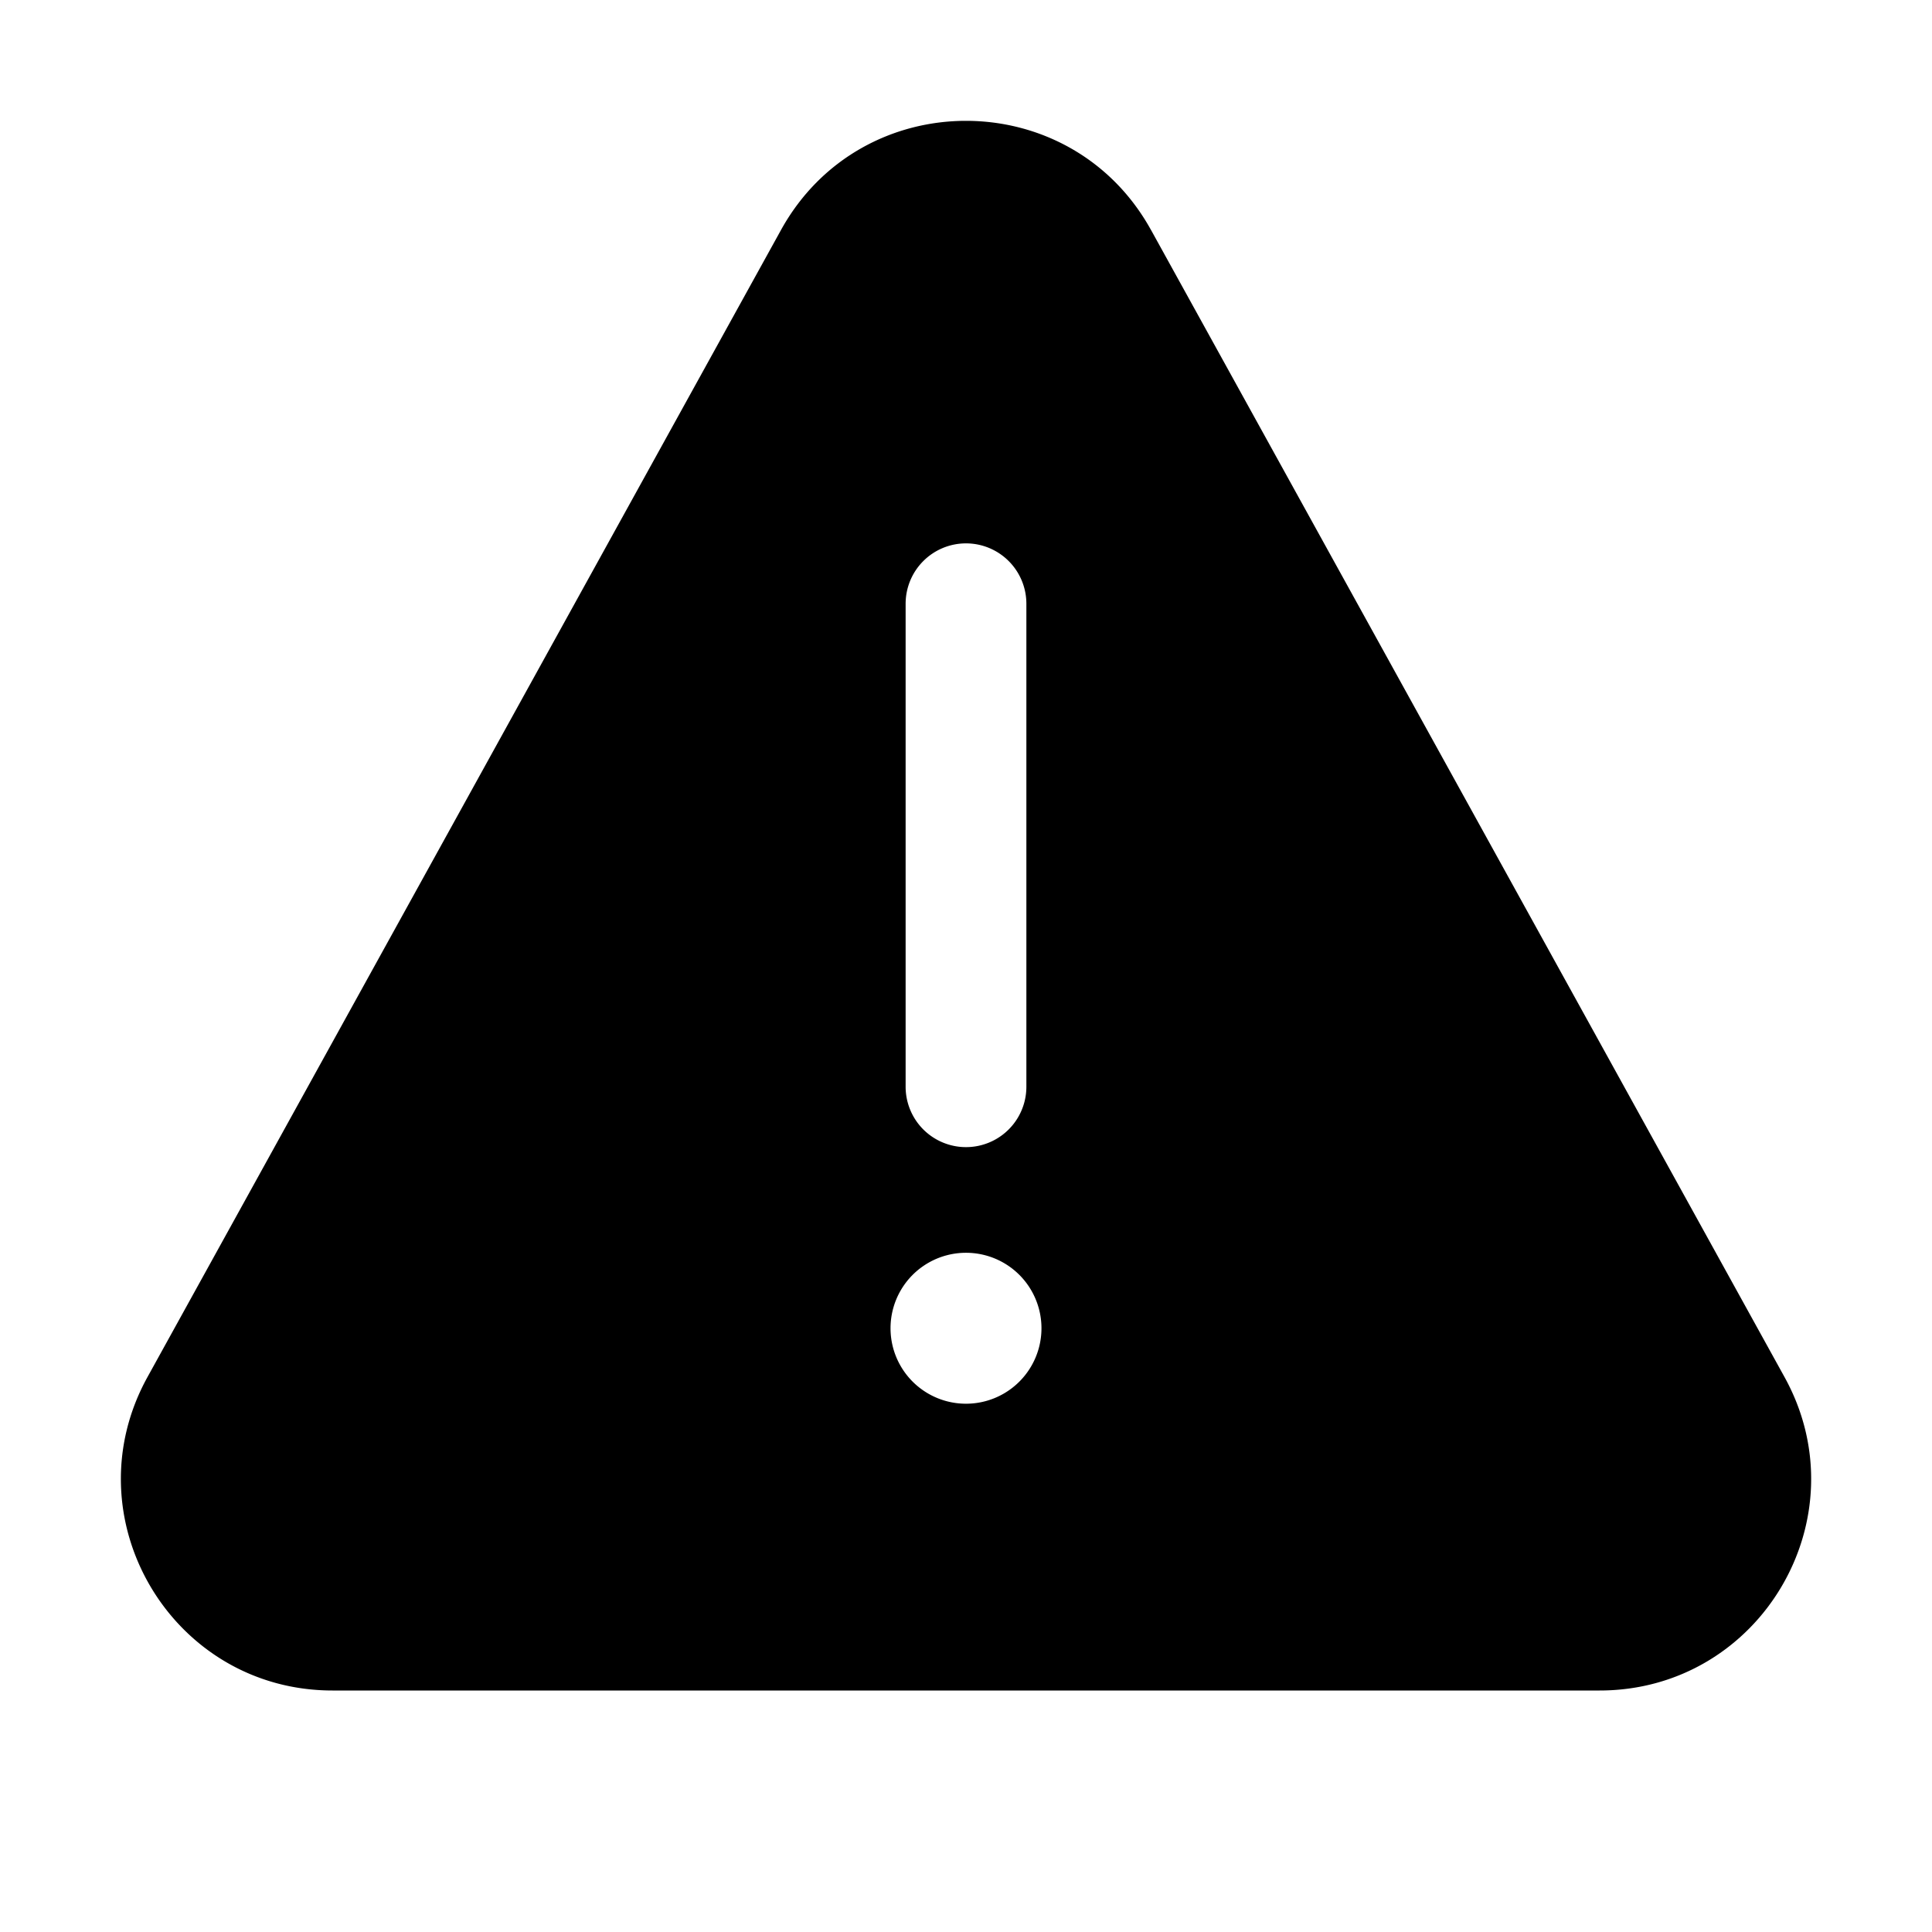 <svg xmlns="http://www.w3.org/2000/svg" xmlns:xlink="http://www.w3.org/1999/xlink" width="32" height="32" viewBox="0 0 32 32"><path fill="currentColor" d="M19.064 3.809c-1.332-2.41-4.796-2.41-6.128 0L2.443 22.808C1.155 25.14 2.843 28 5.507 28h20.987c2.664 0 4.352-2.86 3.063-5.192l-10.493-19ZM17.25 22a1.25 1.25 0 1 1-2.5 0a1.25 1.25 0 0 1 2.5 0ZM16 9a1 1 0 0 1 1 1v8a1 1 0 1 1-2 0v-8a1 1 0 0 1 1-1Z"/></svg>